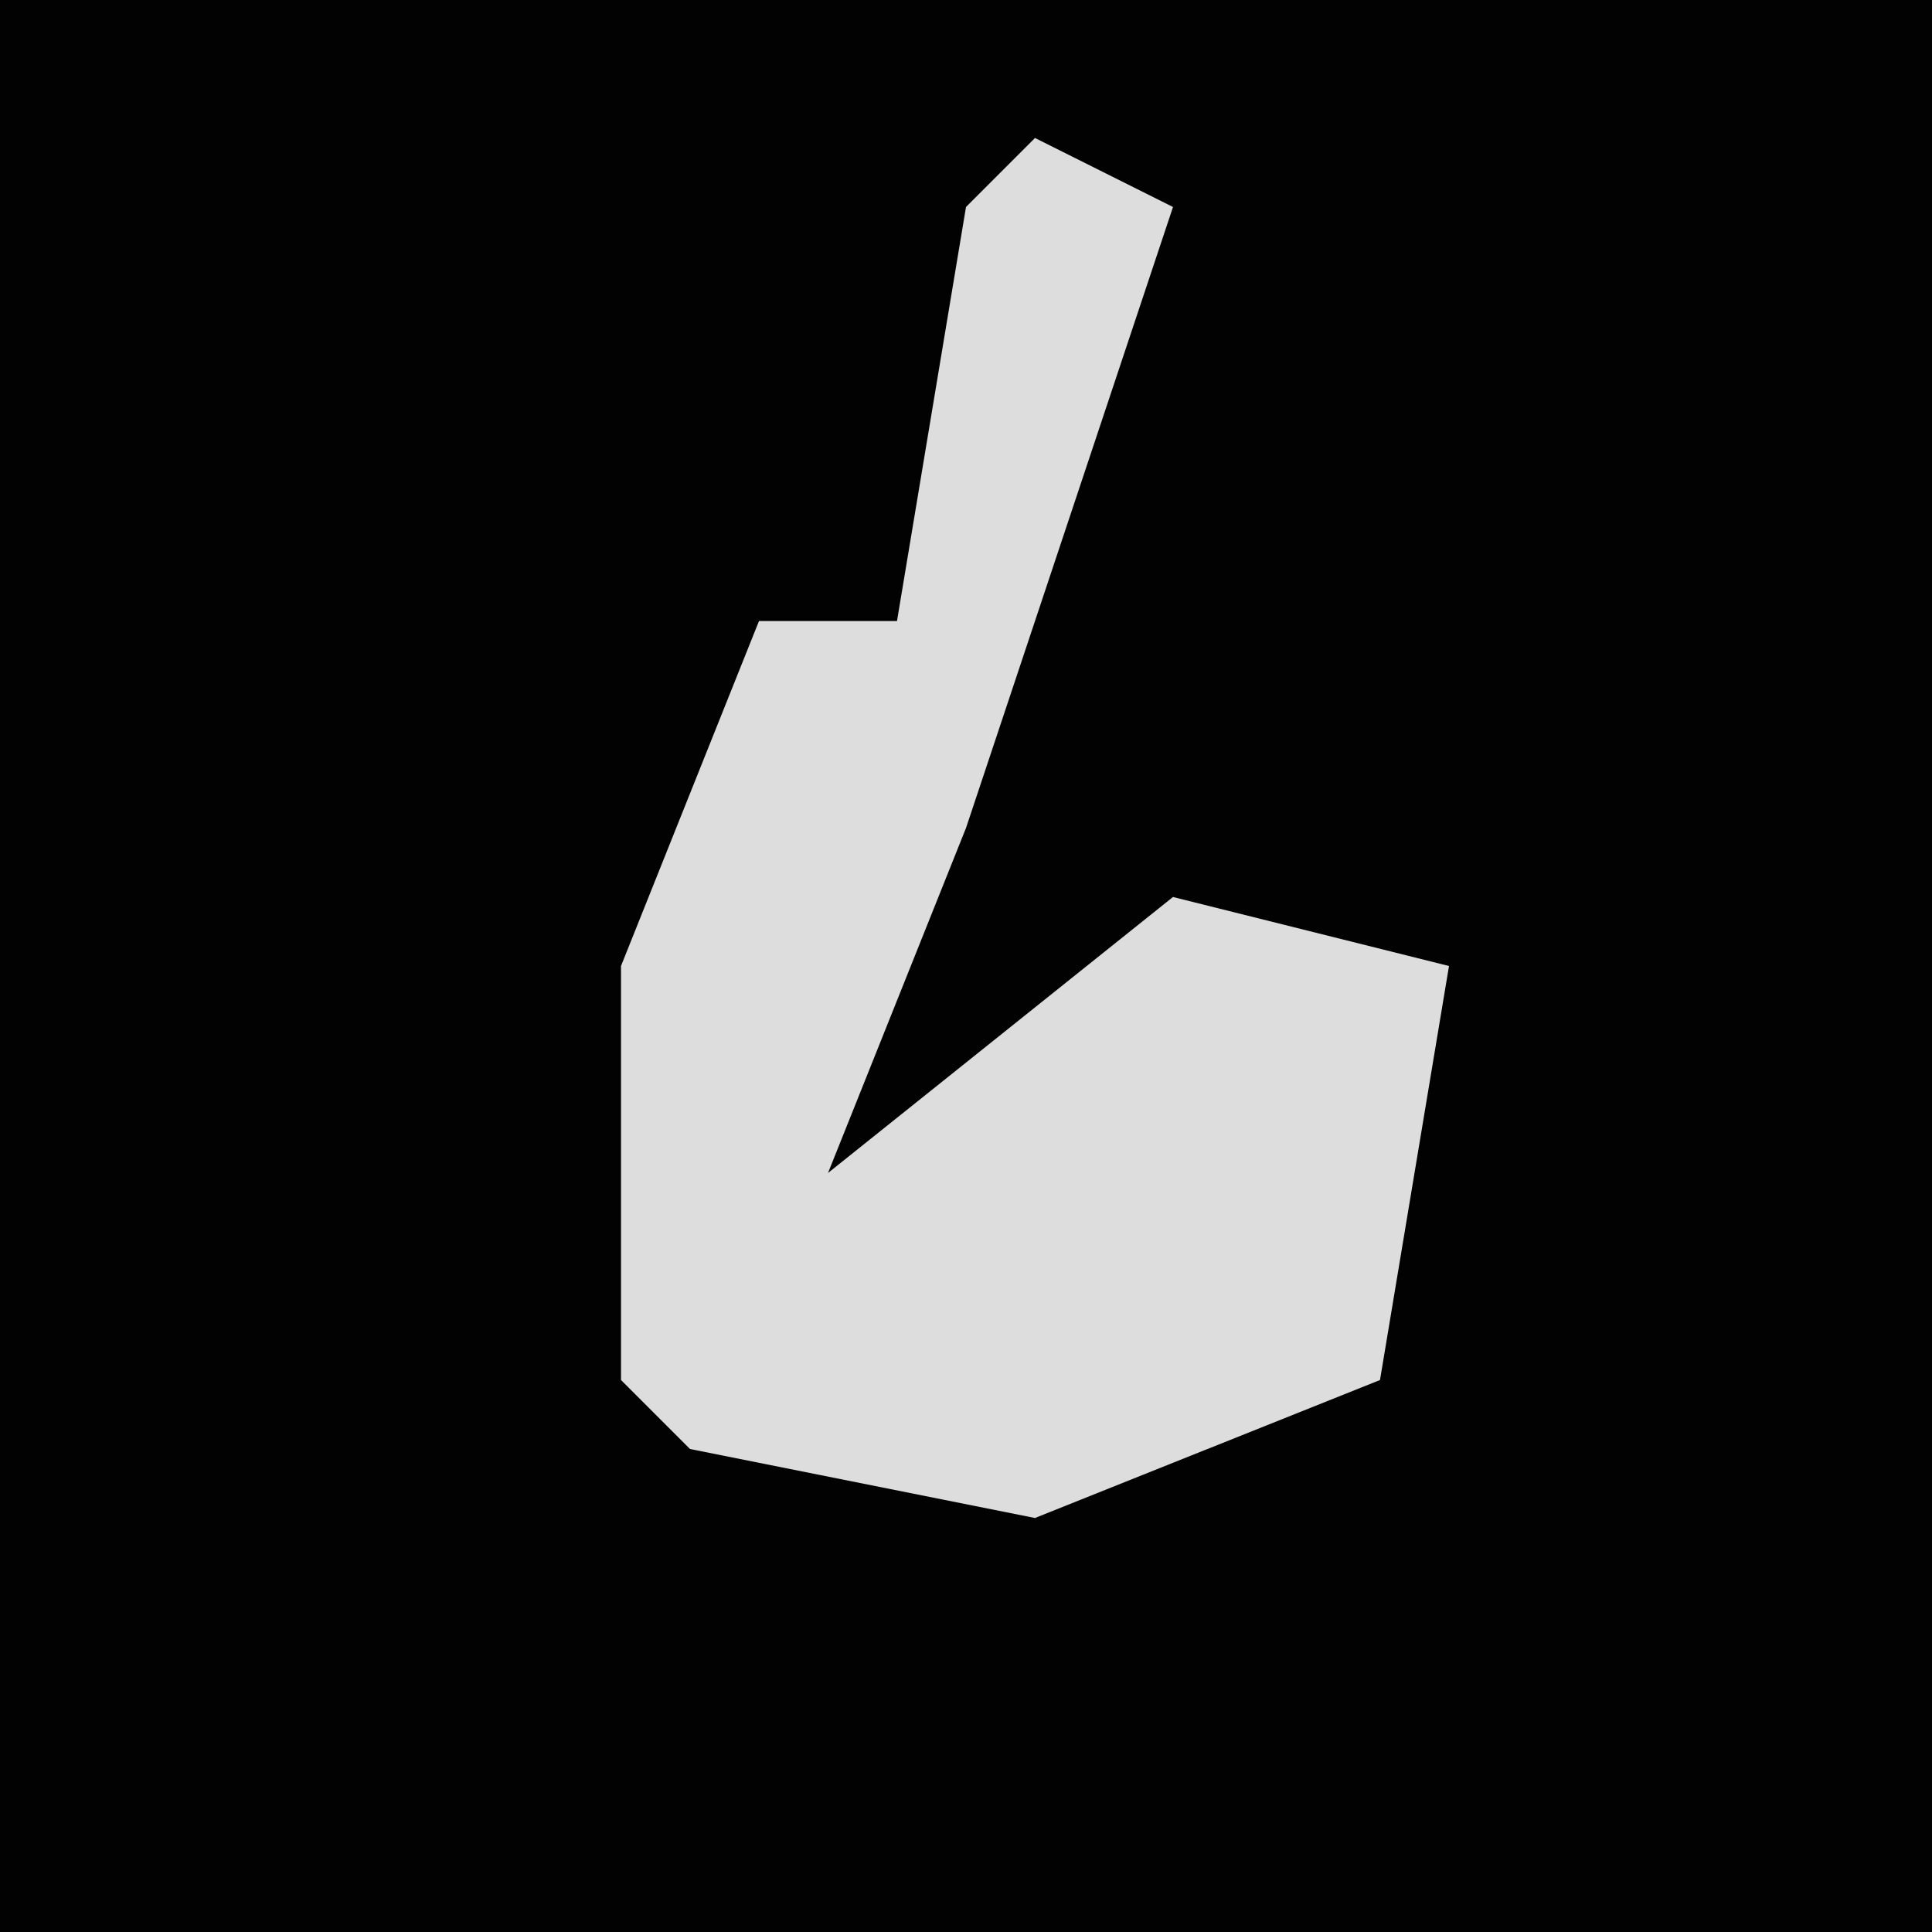 <?xml version="1.0" encoding="UTF-8"?>
<svg version="1.1" xmlns="http://www.w3.org/2000/svg" width="28" height="28">
<path d="M0,0 L28,0 L28,28 L0,28 Z " fill="#020202" transform="translate(0,0)"/>
<path d="M0,0 L2,1 L-1,10 L-3,15 L2,11 L6,12 L5,18 L0,20 L-5,19 L-6,18 L-6,12 L-4,7 L-2,7 L-1,1 Z " fill="#DDDDDD" transform="translate(15,2)"/>
</svg>
